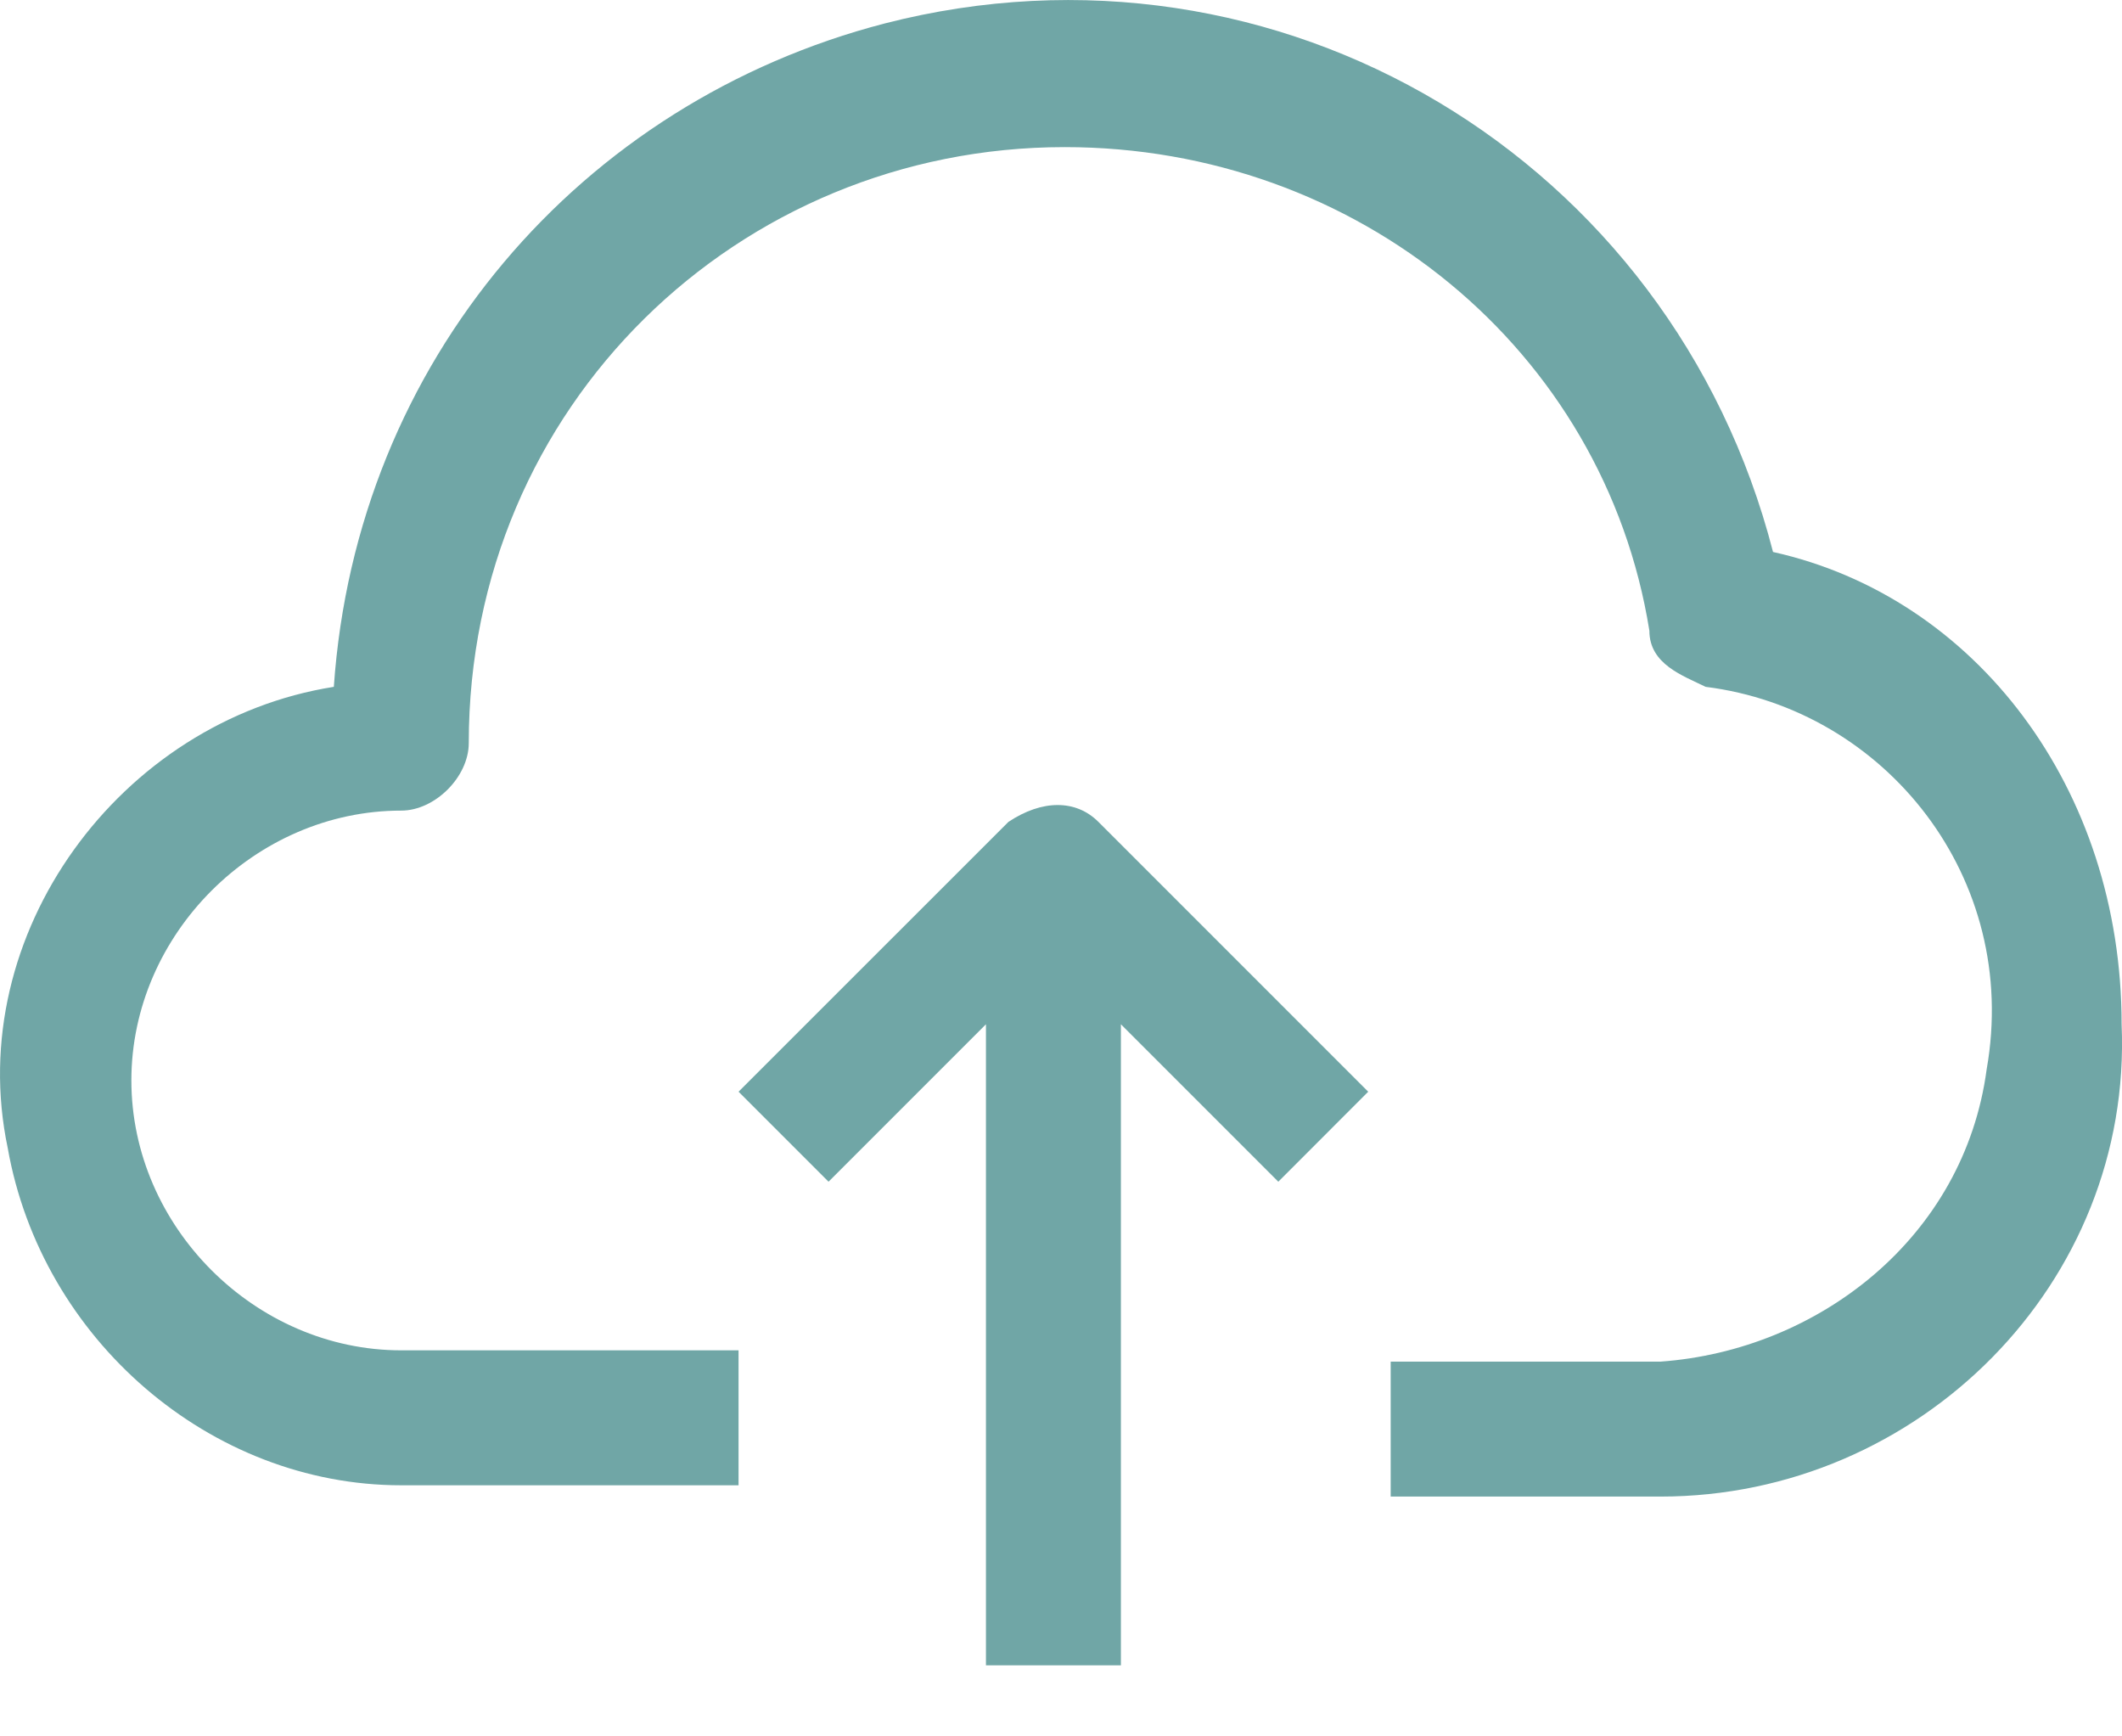 <svg width="22" height="18" viewBox="0 0 22 18" fill="none" xmlns="http://www.w3.org/2000/svg">
<path d="M18.382 5.722C17.333 1.642 13.253 -0.806 9.173 0.243C6.025 1.059 3.694 3.74 3.461 7.12C1.246 7.47 -0.386 9.685 0.08 11.9C0.43 13.882 2.178 15.397 4.16 15.397H7.657V13.998H4.16C2.645 13.998 1.362 12.716 1.362 11.2C1.362 9.685 2.645 8.403 4.16 8.403C4.51 8.403 4.86 8.053 4.86 7.703C4.86 4.206 7.657 1.525 11.038 1.525C14.069 1.525 16.633 3.623 17.1 6.538C17.1 6.887 17.449 7.004 17.683 7.12C19.548 7.354 20.947 9.102 20.597 11.084C20.364 12.833 18.848 13.998 17.216 14.115H14.418V15.514H17.216C19.897 15.514 22.112 13.299 21.996 10.618C21.996 8.17 20.48 6.188 18.382 5.722Z" fill="#70A6A6"/>
<path d="M10.455 8.52L7.657 11.317L8.59 12.25L10.222 10.618V17.263H11.621V10.618L13.253 12.25L14.185 11.317L11.388 8.52C11.155 8.287 10.805 8.287 10.455 8.52Z" fill="#70A6A6"/>
</svg>
